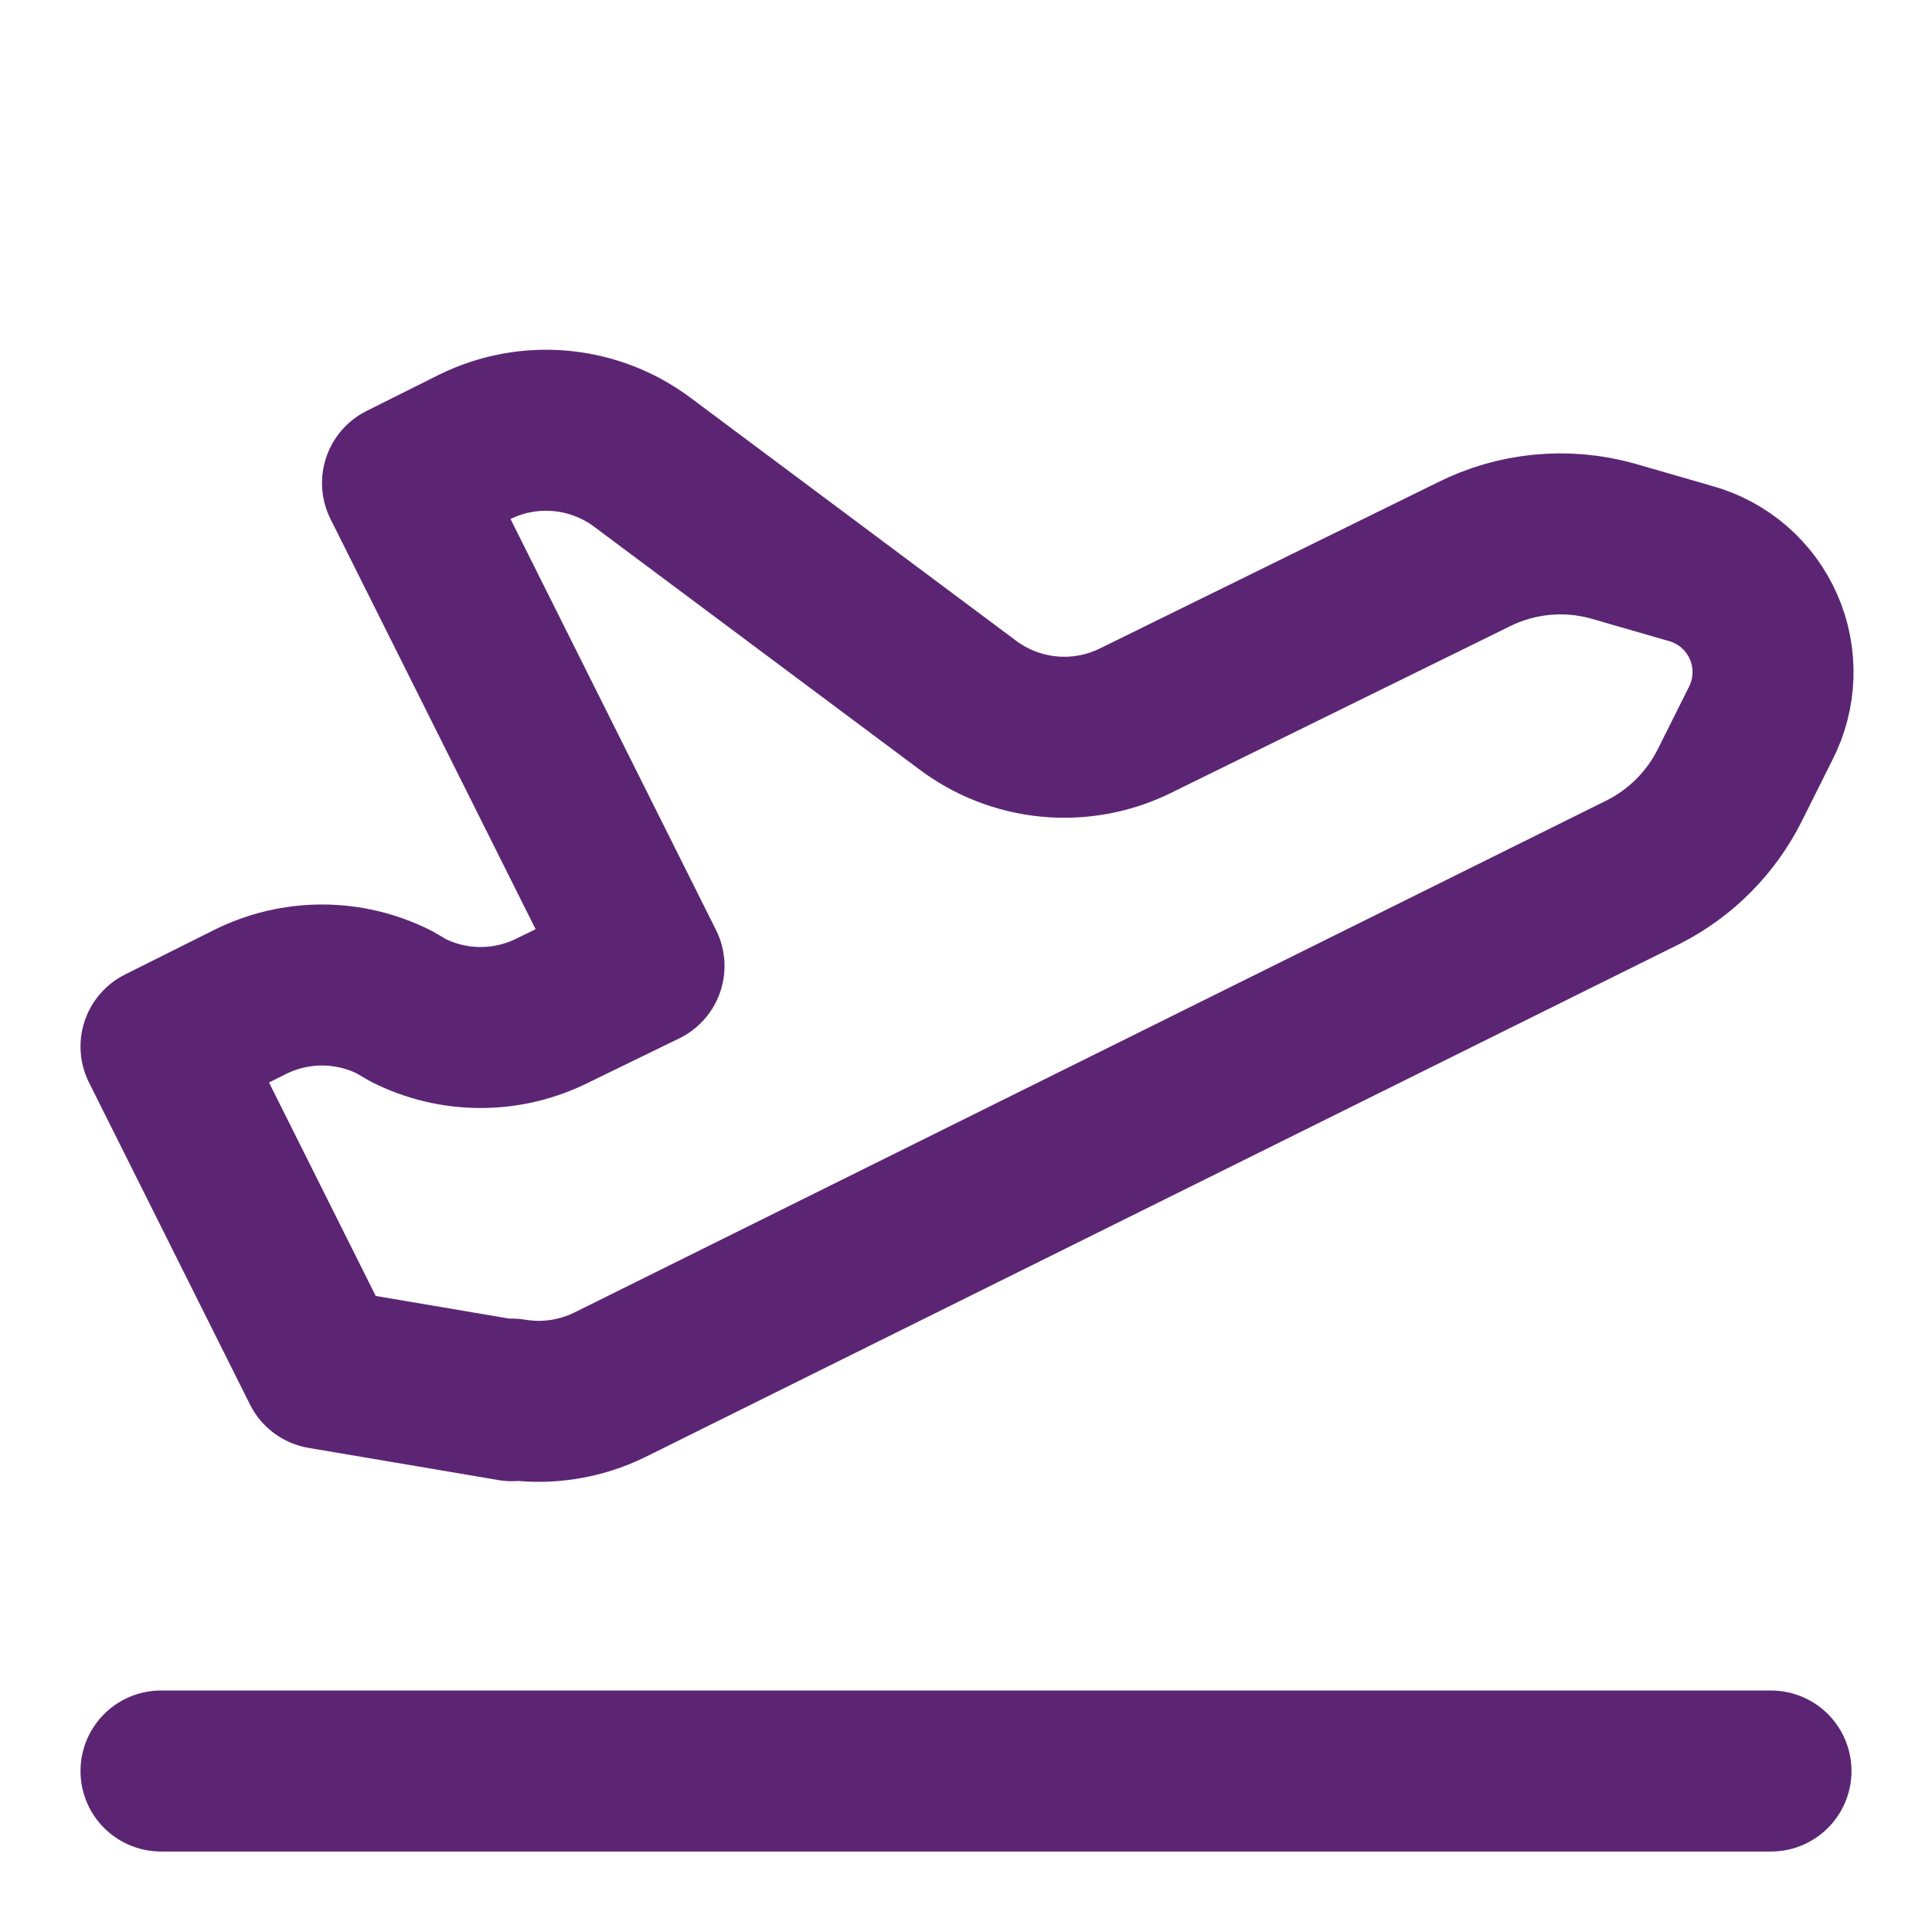 <svg width="98" height="98" viewBox="0 0 98 98" fill="none" xmlns="http://www.w3.org/2000/svg">
<path d="M8.167 89.834H89.833M25.97 71.05L16.333 69.417L8.167 53.084L12.658 50.838C13.798 50.264 15.057 49.964 16.333 49.964C17.61 49.964 18.868 50.264 20.008 50.838L20.703 51.246C21.842 51.821 23.101 52.12 24.378 52.12C25.654 52.12 26.913 51.821 28.052 51.246L32.667 49L20.417 24.5L24.092 22.663C25.45 21.995 26.968 21.717 28.474 21.861C29.982 22.006 31.419 22.566 32.626 23.48L49.041 35.73C50.252 36.651 51.697 37.216 53.212 37.36C54.727 37.505 56.252 37.223 57.616 36.546L74.725 28.135C76.911 27.032 79.43 26.785 81.789 27.44L85.75 28.584C86.568 28.811 87.326 29.218 87.967 29.774C88.609 30.331 89.118 31.024 89.458 31.802C89.799 32.58 89.961 33.425 89.934 34.273C89.907 35.122 89.691 35.955 89.302 36.71L87.751 39.813C86.812 41.691 85.301 43.243 83.382 44.223L30.952 70.234C29.41 70.997 27.666 71.255 25.97 70.969V71.05Z" stroke="#5C2574" stroke-width="8.167" stroke-linecap="round" stroke-linejoin="round"/>
</svg>
